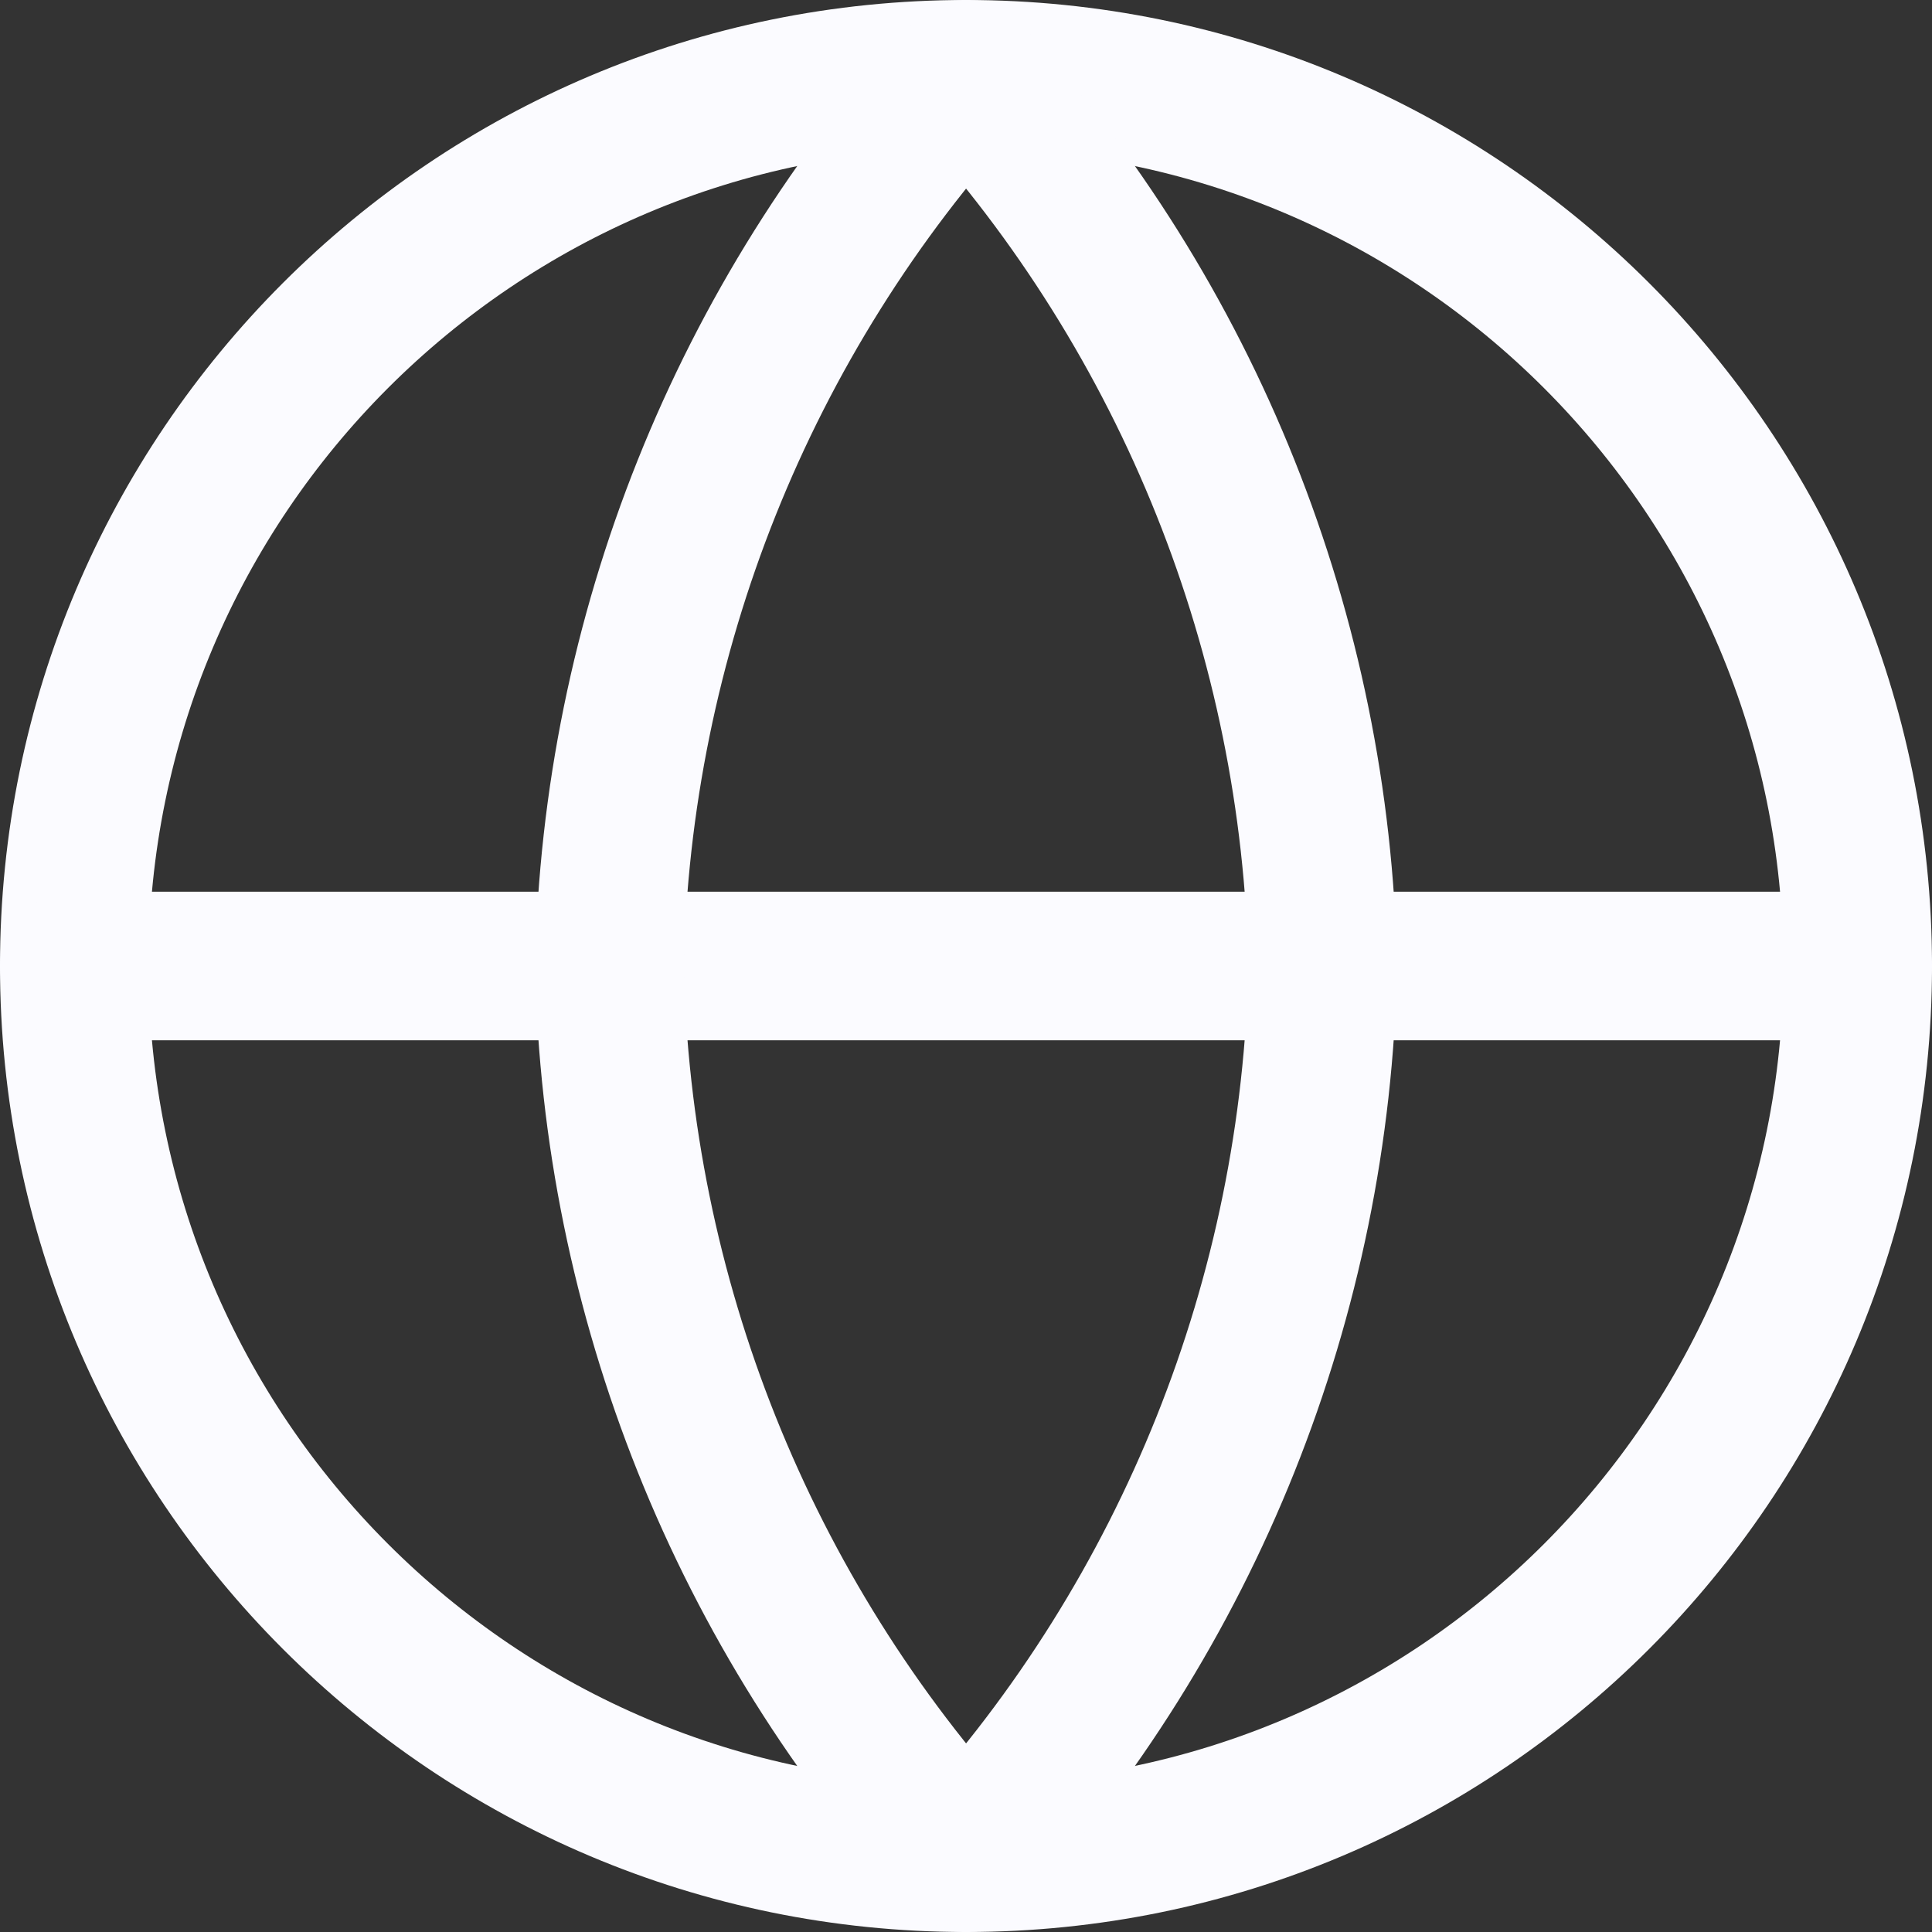 <svg width="26" height="26" viewBox="0 0 26 26" fill="none" xmlns="http://www.w3.org/2000/svg">
<rect x="0" y="0" width="26" height="26" fill="#333333" stroke="none"/>
<path d="M13 25C19.627 25 25 19.627 25 13C25 6.373 19.627 1 13 1C6.373 1 1 6.373 1 13C1 19.627 6.373 25 13 25Z" stroke="#FBFBFF" stroke-width="2" stroke-linecap="round" stroke-linejoin="round"/>
<path d="M1 13H25" stroke="#FBFBFF" stroke-width="2" stroke-linecap="round" stroke-linejoin="round"/>
<path d="M13.001 1C16.003 4.286 17.709 8.55 17.801 13C17.709 17.45 16.003 21.714 13.001 25C10 21.714 8.294 17.45 8.201 13C8.294 8.55 10 4.286 13.001 1Z" stroke="#FBFBFF" stroke-width="2" stroke-linecap="round" stroke-linejoin="round"/>
</svg>
